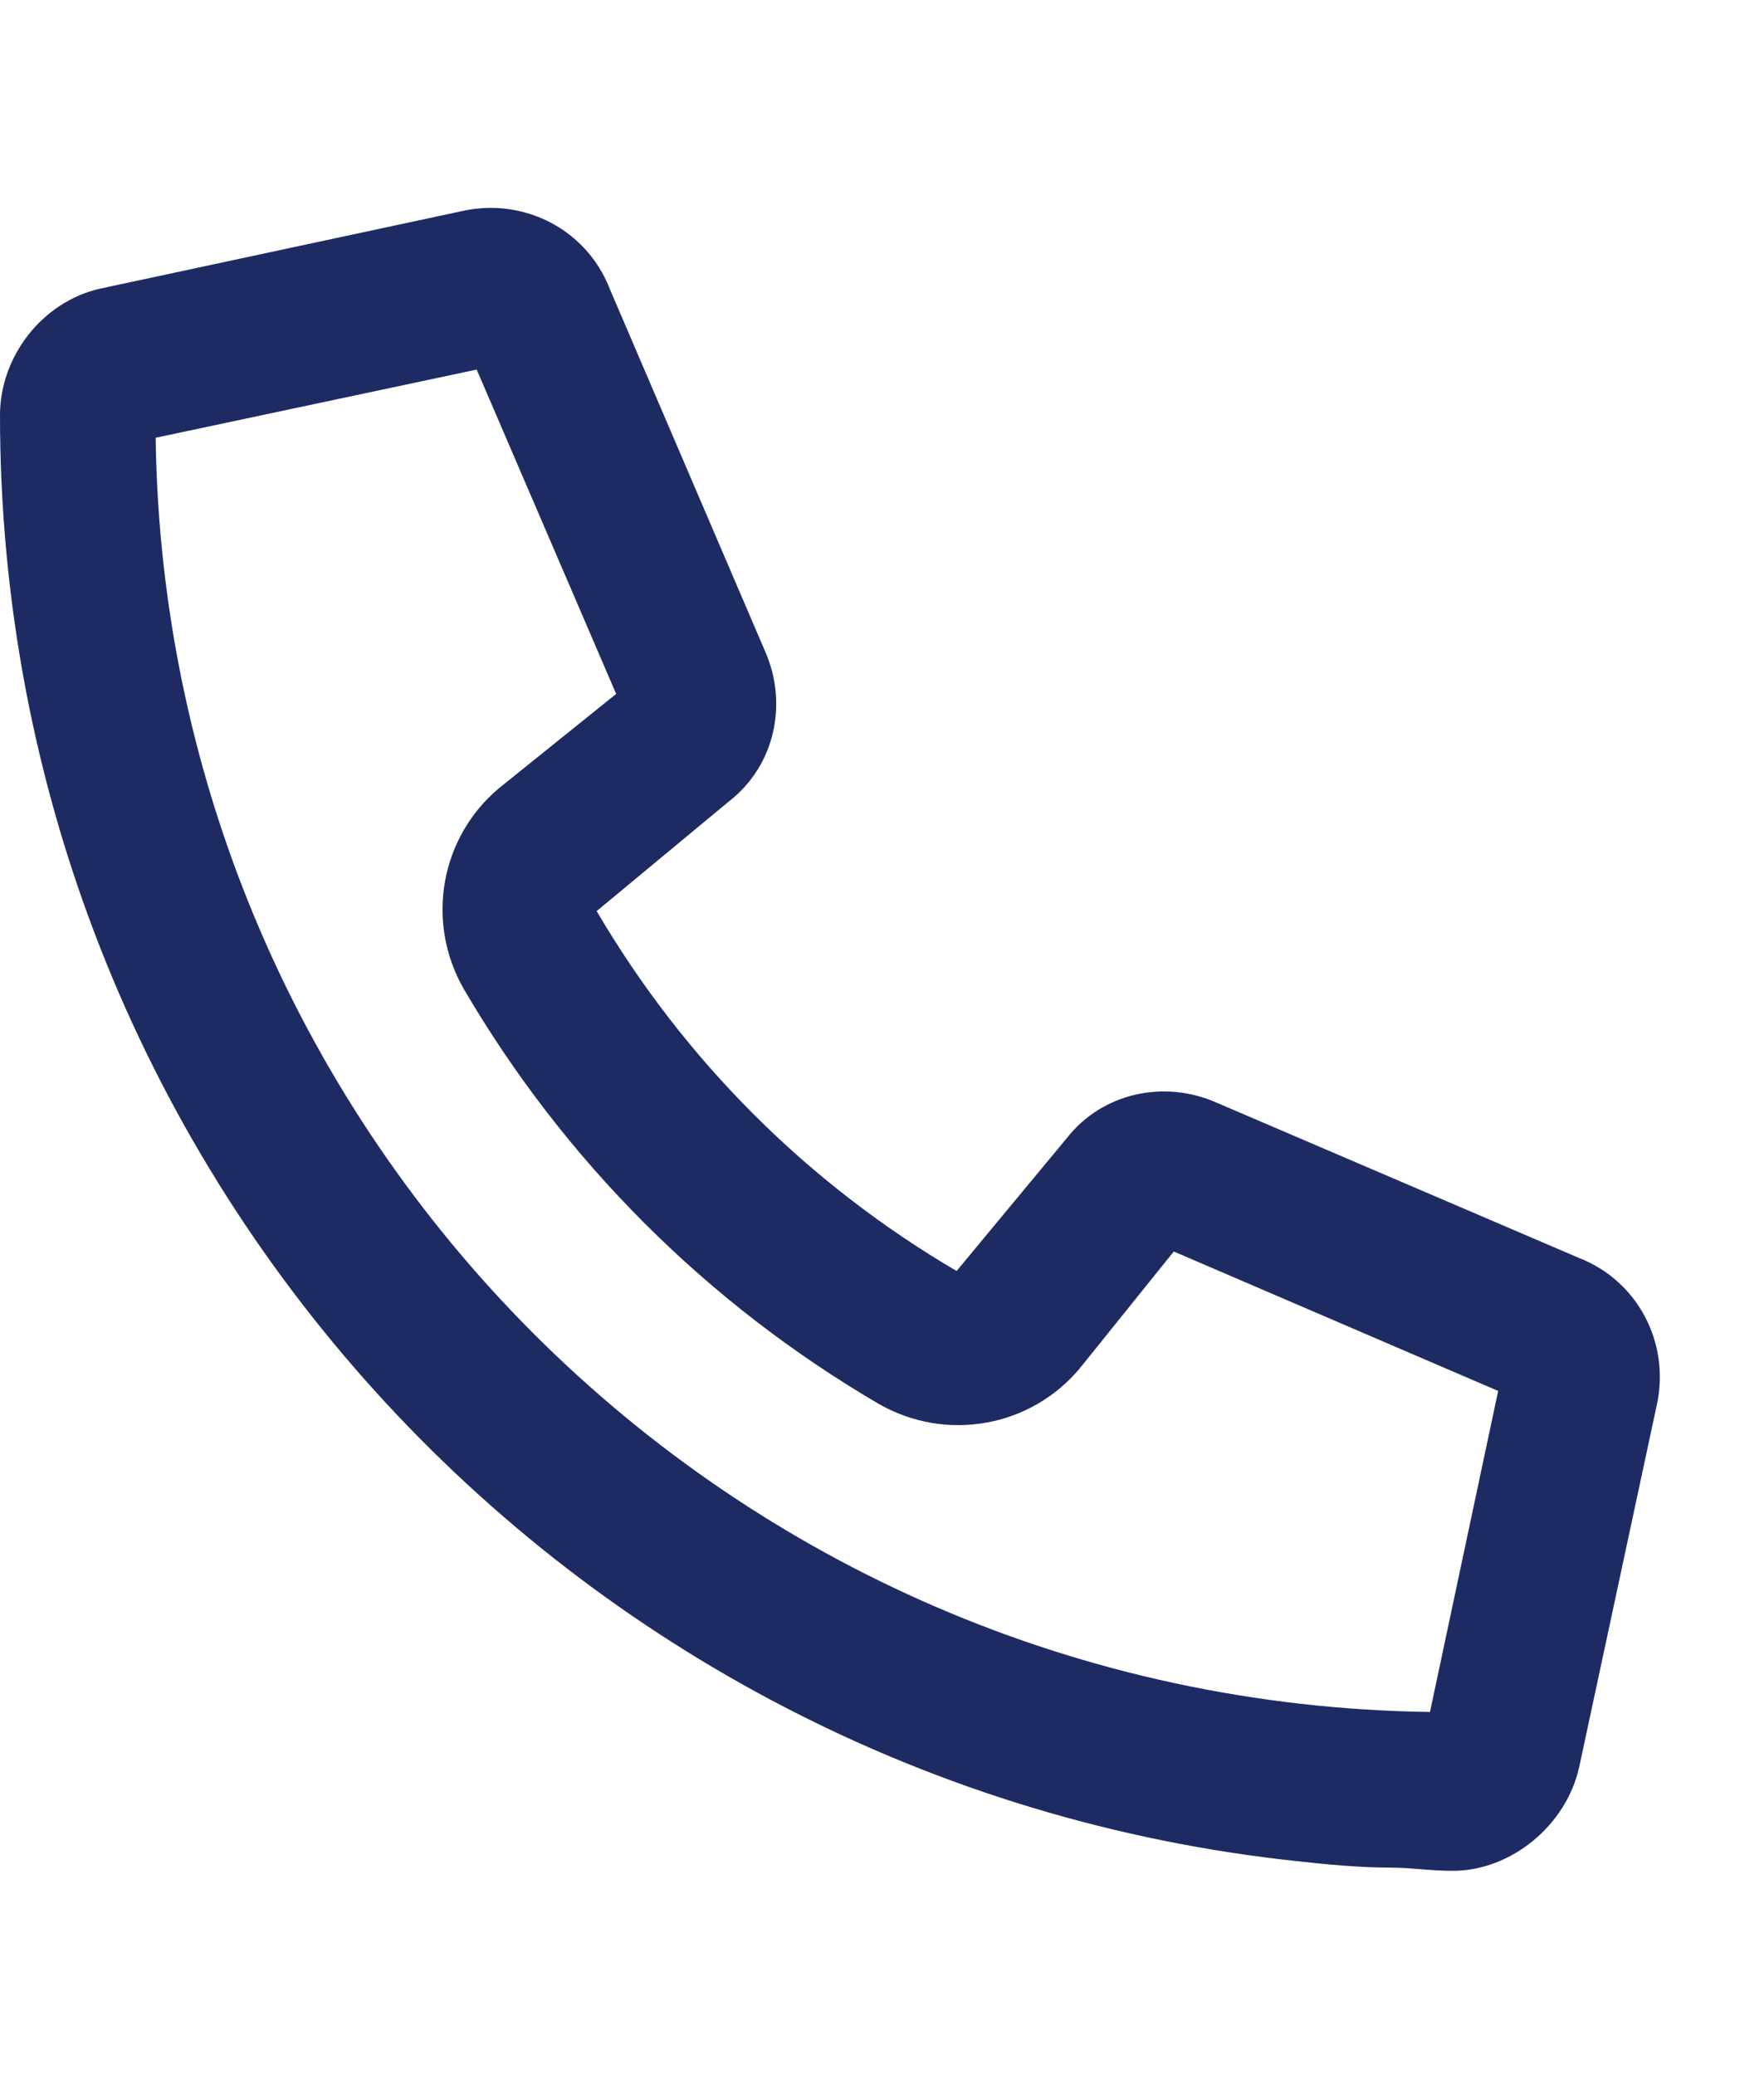 <svg width="17" height="20" viewBox="0 0 17 20" fill="none" xmlns="http://www.w3.org/2000/svg">
<path d="M11.719 10.625L15.219 12.125C15.781 12.344 16.094 12.938 15.969 13.531L15.219 17.031C15.094 17.594 14.562 18.031 14 18.031C13.781 18.031 13.594 18 13.406 18C13.094 18 12.781 17.969 12.5 17.938C5.469 17.188 0 11.25 0 4C0 3.438 0.406 2.906 0.969 2.781L4.469 2.031C5.062 1.906 5.656 2.219 5.875 2.781L7.375 6.281C7.594 6.781 7.469 7.375 7.031 7.719L5.75 8.781C6.594 10.219 7.781 11.406 9.219 12.25L10.281 10.969C10.625 10.531 11.219 10.406 11.719 10.625ZM13.781 16.5L14.438 13.406L11.312 12.062L10.406 13.188C9.938 13.75 9.125 13.906 8.469 13.531C6.812 12.562 5.438 11.188 4.469 9.531C4.094 8.875 4.25 8.062 4.812 7.594L5.938 6.688L4.594 3.562L1.5 4.219C1.594 10.969 7.031 16.406 13.781 16.5Z" fill="#1E2B63"/>
</svg>
